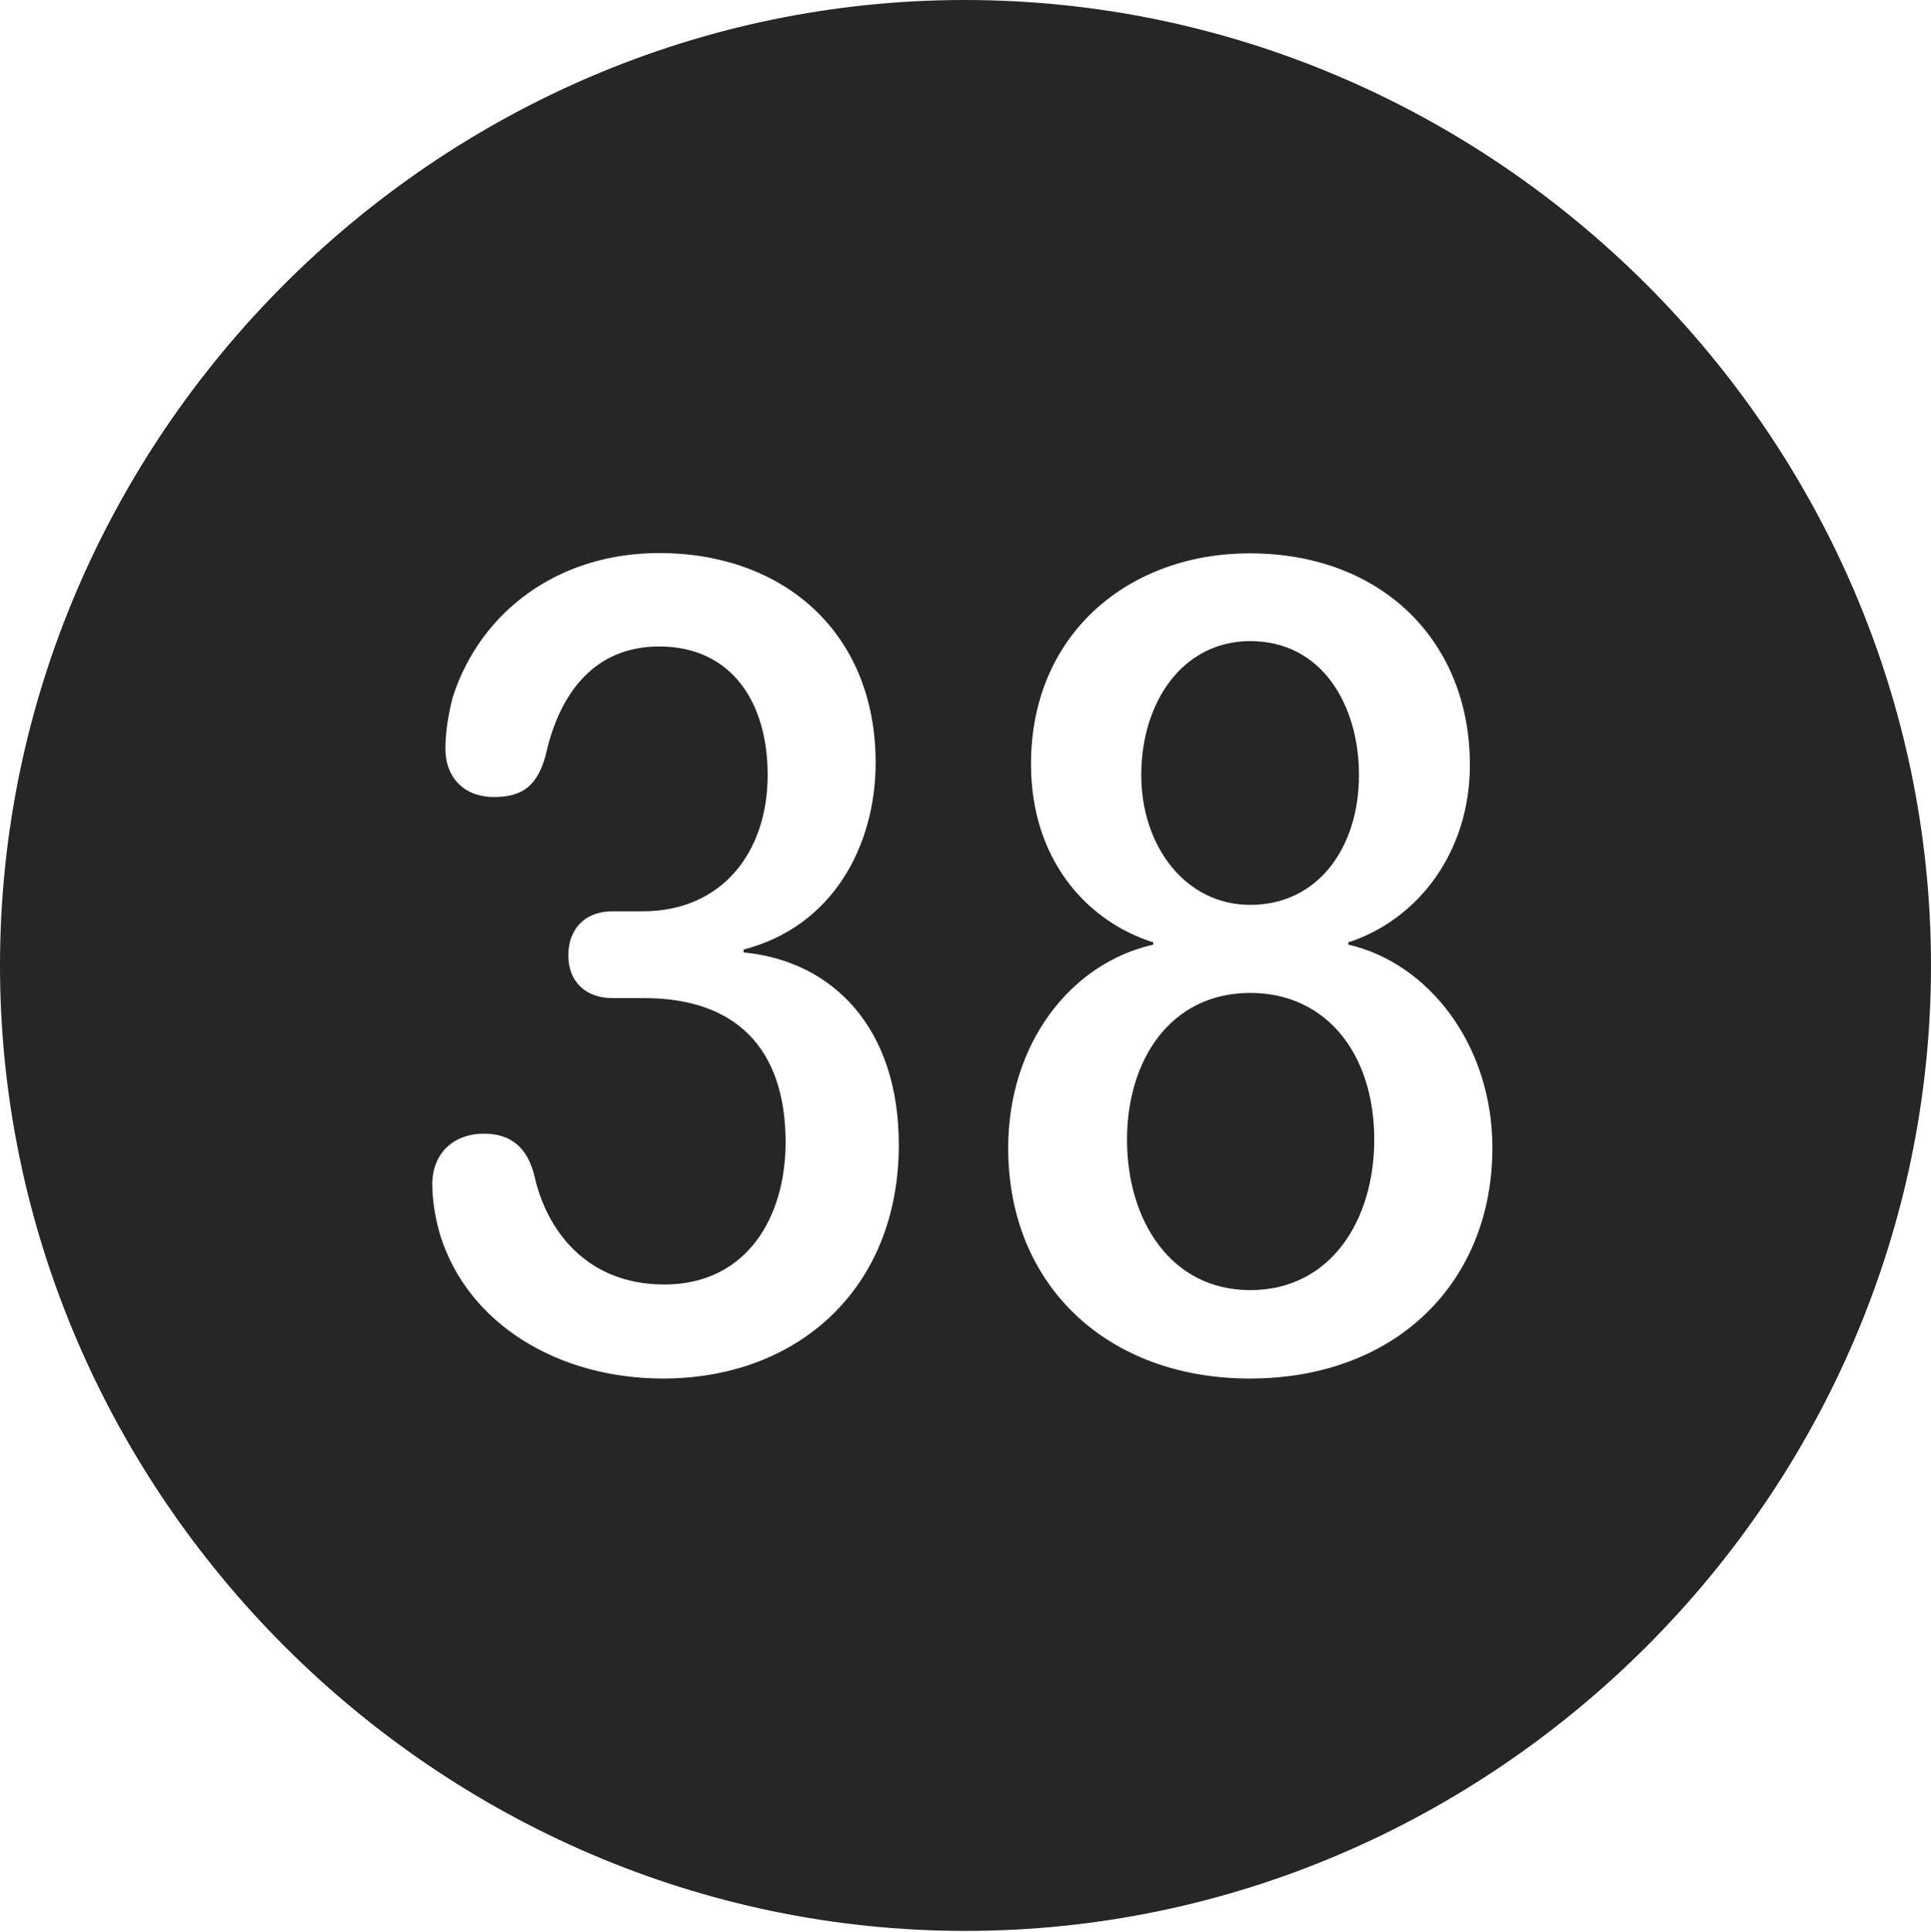 <?xml version="1.0" encoding="UTF-8"?>
<!--Generator: Apple Native CoreSVG 232.5-->
<!DOCTYPE svg
PUBLIC "-//W3C//DTD SVG 1.1//EN"
       "http://www.w3.org/Graphics/SVG/1.1/DTD/svg11.dtd">
<svg version="1.1" xmlns="http://www.w3.org/2000/svg" xmlns:xlink="http://www.w3.org/1999/xlink" width="97.96" height="97.993">
 <g>
  <rect height="97.993" opacity="0" width="97.96" x="0" y="0"/>
  <path d="M97.96 48.972C97.96 75.776 75.825 97.944 48.972 97.944C22.169 97.944 0 75.776 0 48.972C0 22.135 22.135 0 48.938 0C75.791 0 97.96 22.135 97.96 48.972ZM22.971 35.351C22.711 36.357 22.595 37.236 22.595 37.994C22.595 39.367 23.476 40.428 25.069 40.428C26.555 40.428 27.259 39.808 27.675 38.338C28.377 35.117 30.185 32.792 33.441 32.792C37.128 32.792 38.944 35.649 38.944 39.303C38.944 43.252 36.606 46.226 32.604 46.226L31.069 46.226C29.648 46.226 28.831 47.148 28.831 48.461C28.831 49.788 29.708 50.628 31.069 50.628L32.687 50.628C37.286 50.628 39.853 53.138 39.853 57.938C39.853 61.768 37.865 65.155 33.7 65.155C29.69 65.155 27.697 62.32 27.107 59.632C26.755 58.229 25.939 57.505 24.554 57.505C23.01 57.505 21.93 58.498 21.93 60.073C21.93 60.895 22.092 61.85 22.336 62.665C23.755 67.186 28.352 69.925 33.636 69.925C40.439 69.925 45.597 65.399 45.597 58.061C45.597 52.174 42.279 48.75 37.725 48.311L37.725 48.164C42.27 46.989 44.421 42.872 44.421 38.688C44.421 32.084 39.745 28.053 33.441 28.053C28.368 28.053 24.39 30.968 22.971 35.351ZM52.303 38.76C52.303 43.524 55.053 46.703 58.502 47.8L58.502 47.916C54.266 48.878 51.146 52.984 51.146 58.226C51.146 65.288 56.265 69.925 63.396 69.925C70.889 69.925 75.71 64.975 75.71 58.226C75.71 52.981 72.455 48.844 68.402 47.916L68.402 47.8C71.877 46.669 74.568 43.291 74.568 38.794C74.568 32.569 70.143 28.068 63.396 28.068C57.297 28.068 52.303 32.119 52.303 38.76ZM69.716 57.807C69.716 61.881 67.516 65.44 63.426 65.44C59.389 65.44 57.174 61.896 57.174 57.807C57.174 53.739 59.404 50.365 63.426 50.365C67.267 50.365 69.716 53.438 69.716 57.807ZM68.941 39.311C68.941 42.995 66.861 45.899 63.426 45.899C60.116 45.899 57.896 42.895 57.896 39.311C57.896 35.634 59.983 32.52 63.426 32.52C67.106 32.52 68.941 35.816 68.941 39.311Z" fill="#000000" fill-opacity="0.85"/>
 </g>
</svg>
